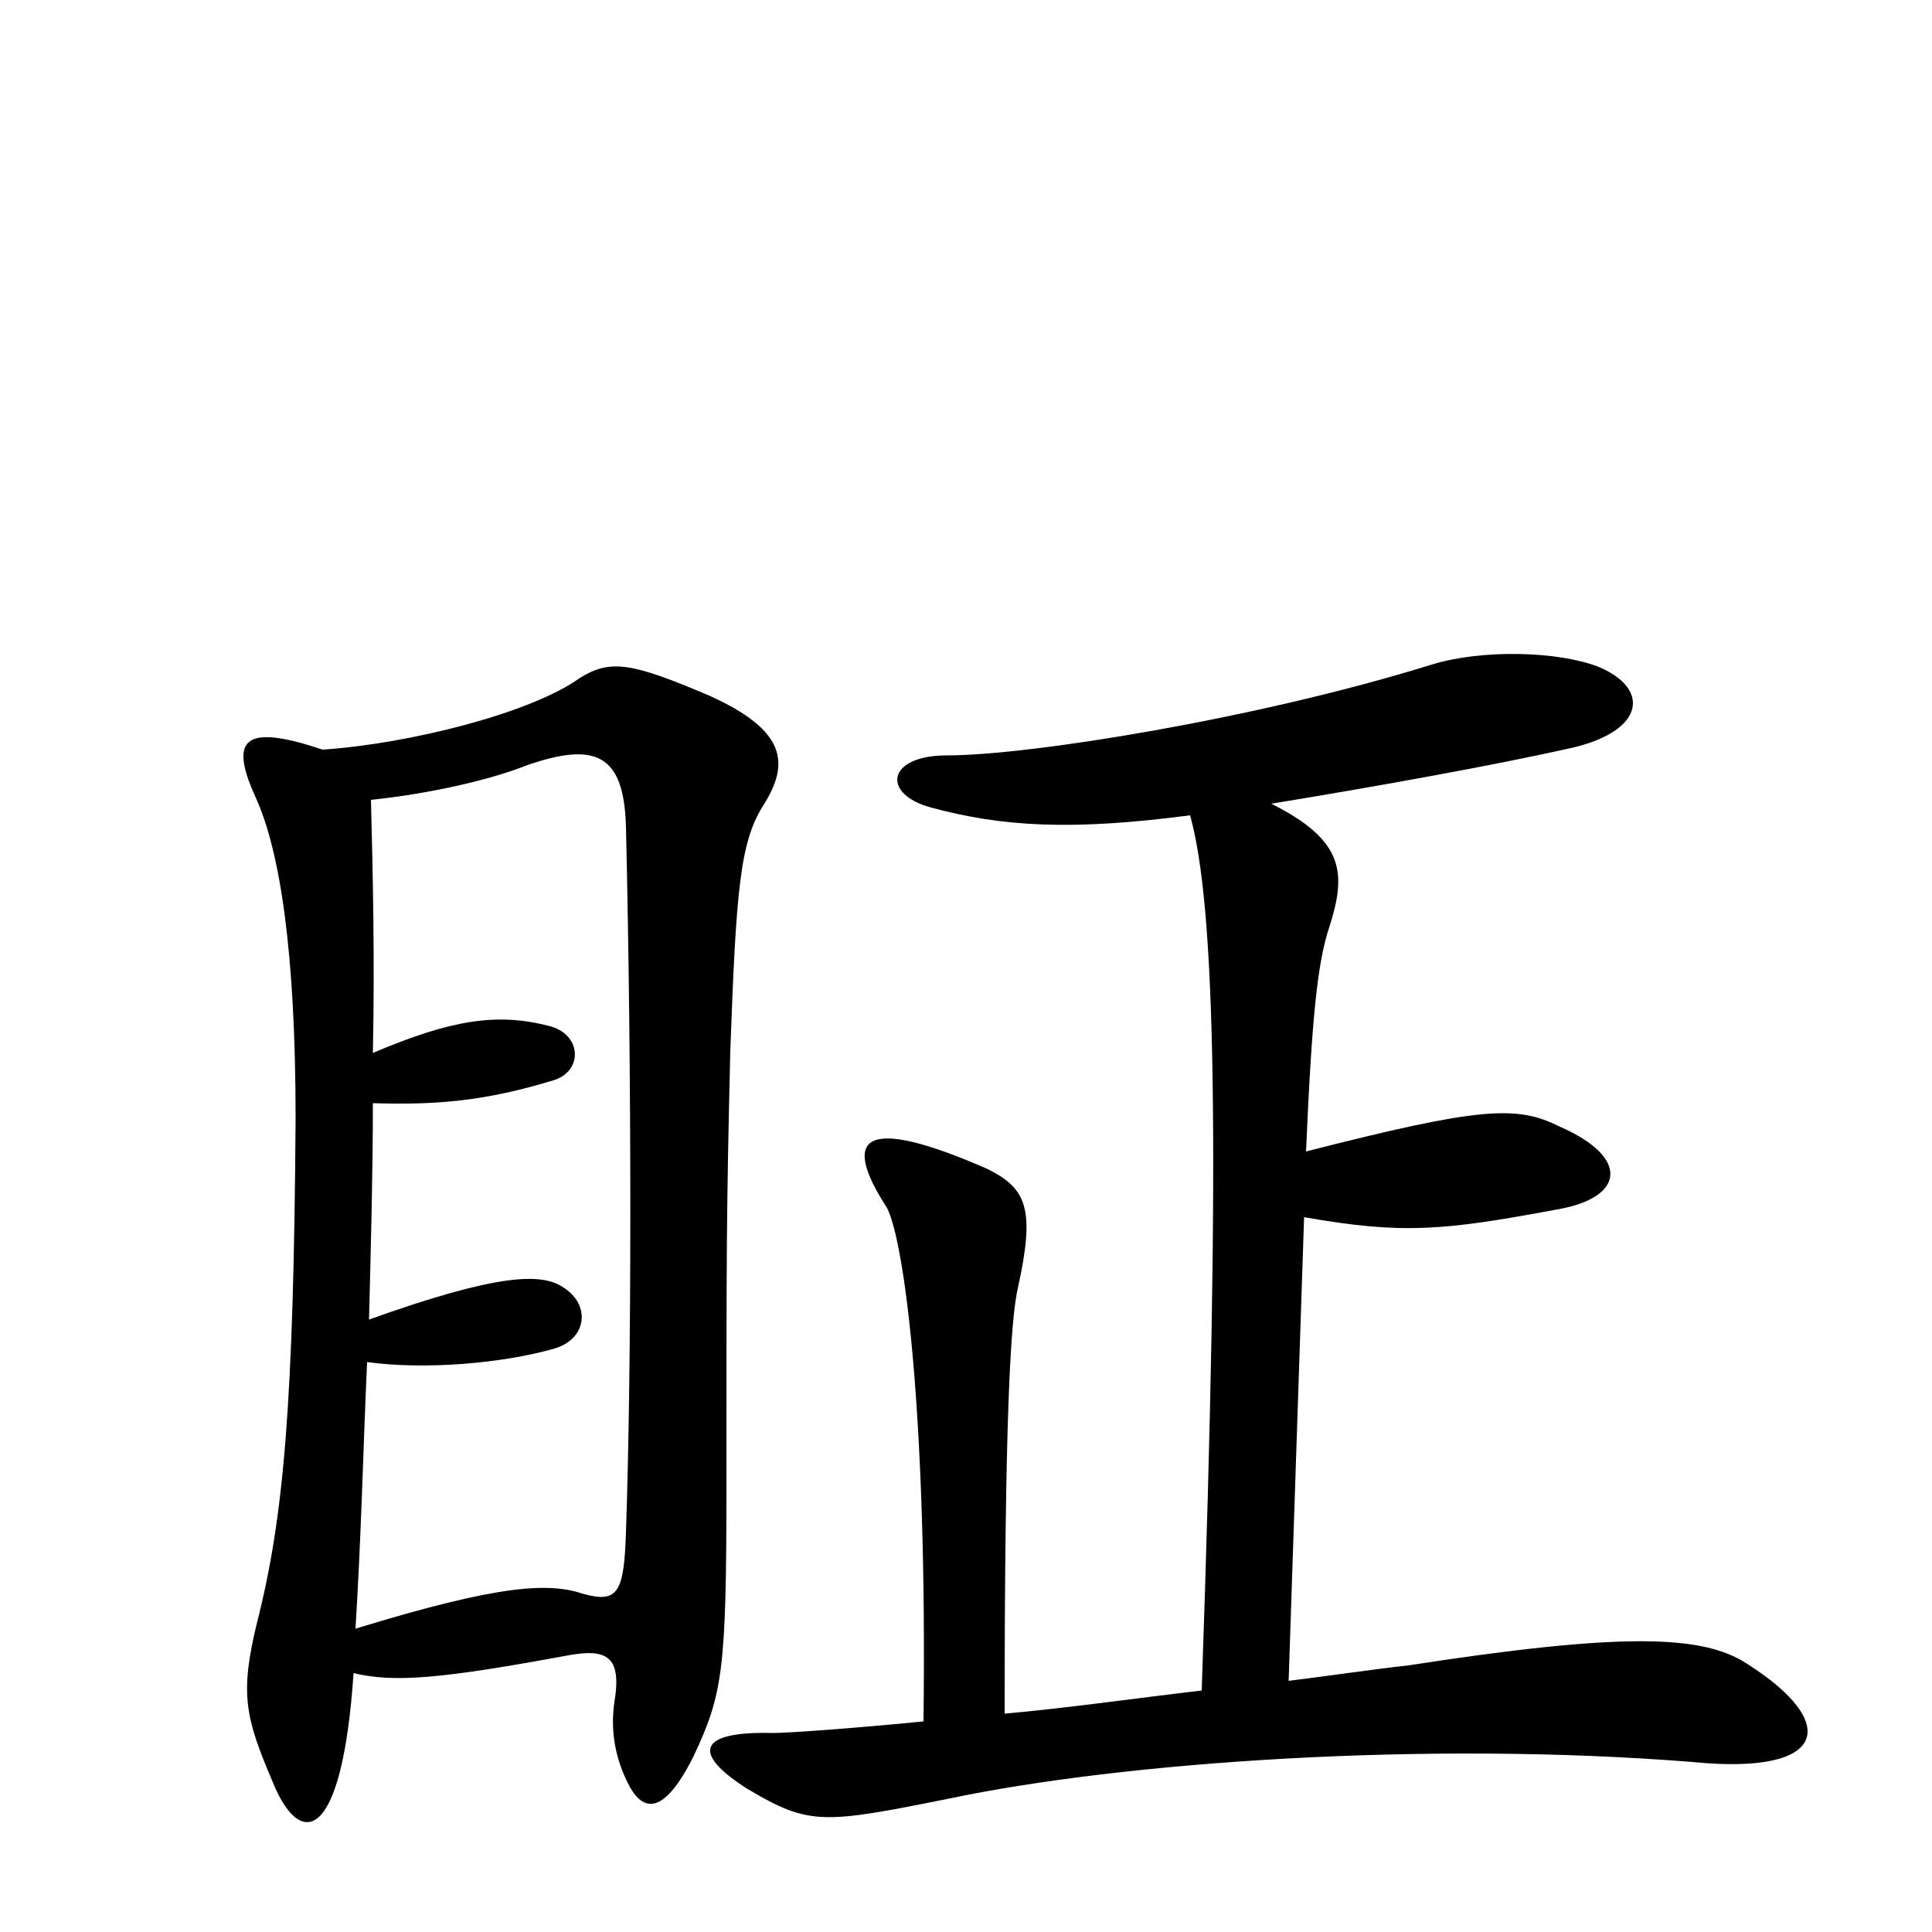 <svg xmlns="http://www.w3.org/2000/svg" viewBox="0 -1000 1000 1000">
	<path fill="#000000" d="M616 -578C629 -531 632 -414 622 -125C588 -121 553 -116 520 -113C520 -264 523 -318 527 -334C536 -375 531 -385 511 -395C447 -423 435 -412 459 -375C468 -358 480 -269 478 -109C437 -105 407 -103 400 -103C362 -104 357 -93 387 -74C419 -55 426 -56 491 -69C581 -88 738 -99 876 -88C946 -81 953 -108 904 -139C881 -154 839 -155 729 -138C711 -136 691 -133 667 -130L675 -370C726 -361 747 -363 806 -374C841 -380 844 -401 807 -417C785 -428 766 -427 676 -404C679 -474 682 -502 688 -520C697 -548 696 -565 658 -584C713 -593 774 -604 814 -613C852 -622 854 -644 827 -655C806 -663 767 -664 741 -656C651 -628 533 -609 490 -609C459 -609 456 -589 482 -582C519 -572 555 -570 616 -578ZM183 -134C204 -129 228 -131 293 -143C314 -147 322 -143 318 -119C316 -105 318 -91 325 -77C333 -61 344 -61 359 -91C374 -123 376 -135 376 -230C376 -353 376 -372 378 -456C381 -539 383 -564 395 -583C409 -605 407 -622 367 -640C327 -657 316 -659 300 -649C275 -631 212 -615 167 -612C128 -625 118 -619 132 -588C145 -560 153 -507 153 -421C152 -274 147 -215 133 -160C124 -123 127 -111 141 -78C155 -43 177 -45 183 -134ZM192 -586C221 -589 253 -596 273 -604C308 -616 323 -610 324 -572C327 -443 327 -294 324 -207C323 -176 320 -170 302 -175C284 -181 259 -180 184 -157C187 -205 188 -251 190 -295C219 -291 259 -294 287 -302C304 -307 306 -325 291 -334C280 -341 258 -341 191 -317C192 -356 193 -394 193 -429C226 -428 251 -430 287 -441C302 -446 301 -465 284 -469C257 -476 233 -472 193 -455C194 -504 193 -548 192 -586Z"/>
</svg>